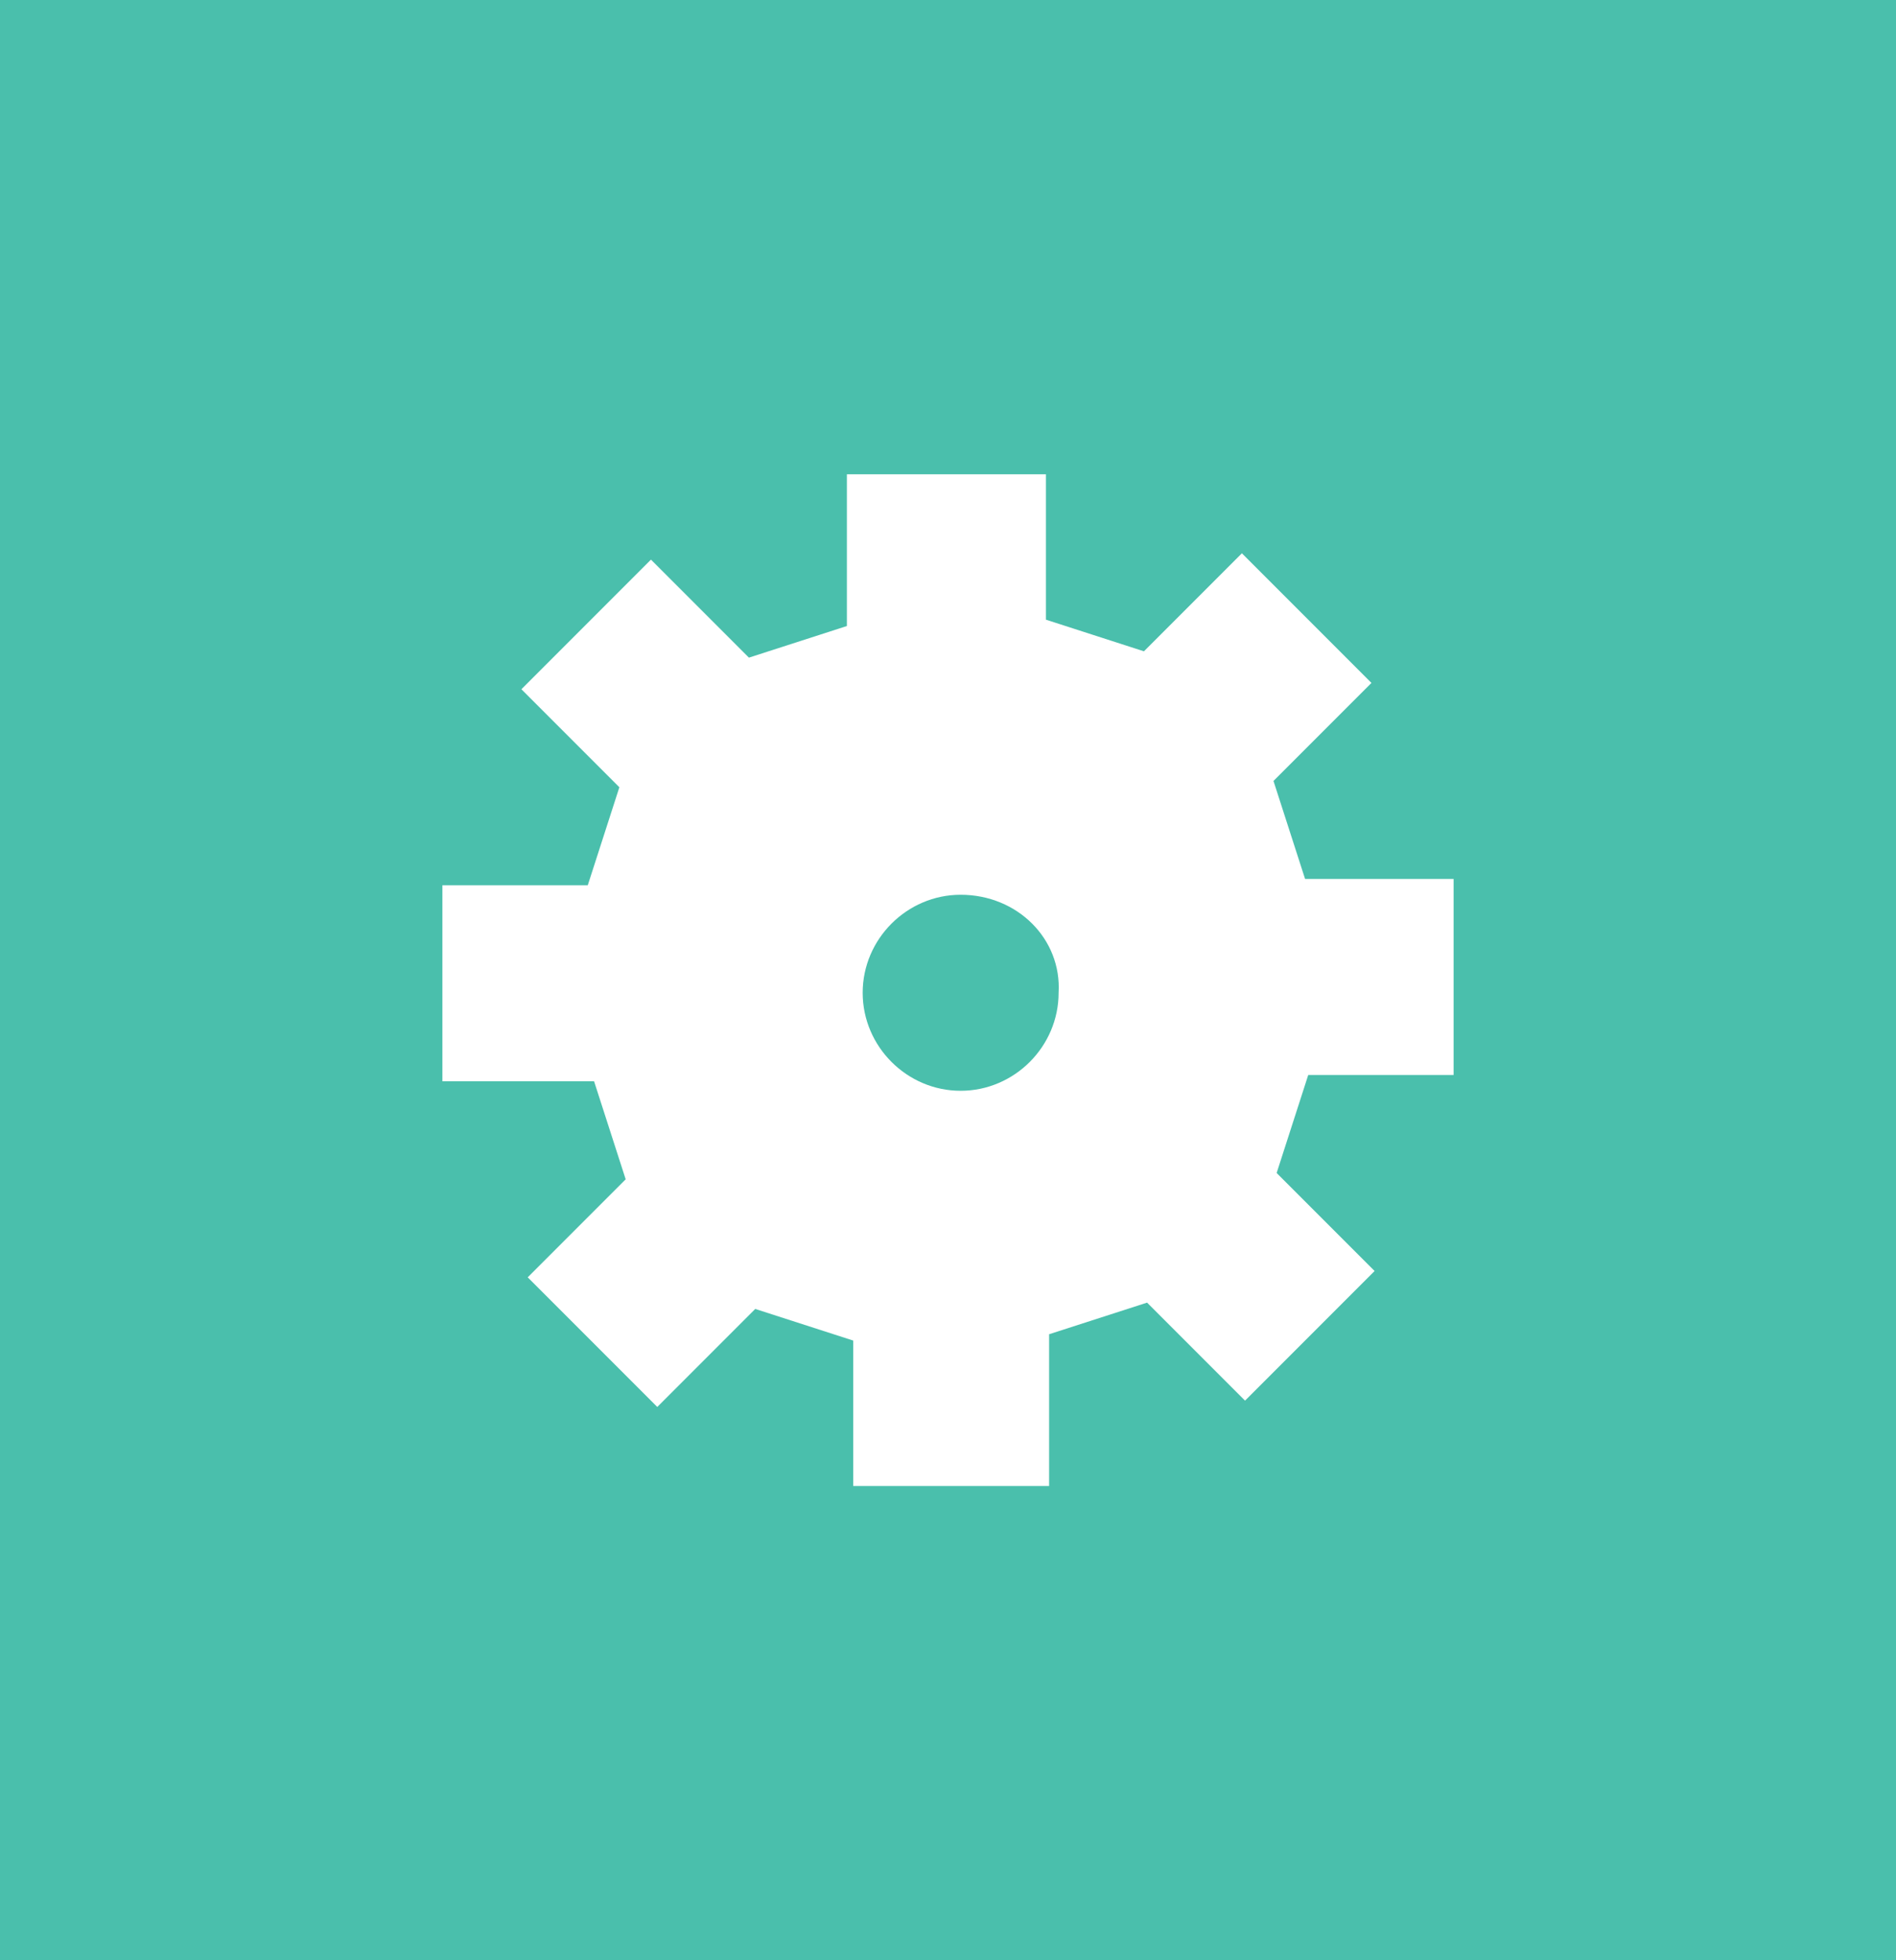 <svg id="gear-tag" xmlns="http://www.w3.org/2000/svg" xmlns:xlink="http://www.w3.org/1999/xlink" viewBox="0 0 60 62"><rect x="0" y="0" width="60" height="62" fill="#333333" stroke="none"/><style>.st0{clip-path:url(#SVGID_5_)}</style><defs><path id="SVGID_1_" d="M0 0h60v62H0z"/></defs><clipPath id="SVGID_2_"><use xlink:href="#SVGID_1_" overflow="visible"/></clipPath><g><defs><path id="SVGID_3_" d="M0 0h60v62H0z"/></defs><defs><path id="SVGID_4_" d="M33.1 15v4.6l3.1 1 3.1-3.1 4.1 4.1-3.1 3.1 1 3.1H46V34h-4.6l-1 3.1 3.1 3.1-4.1 4.1-3.1-3.1-3.1 1V47H27v-4.6l-3.1-1-3.1 3.1-4.1-4.1 3.1-3.1-1-3.1H14V28h4.6l1-3.1-3.1-3.1 4.1-4.1 3.1 3.1 3.1-1V15h6.3zm-2.7 13.3c-1.7 0-3.1 1.4-3.1 3.1 0 1.7 1.4 3.1 3.1 3.1s3.1-1.4 3.1-3.1c.1-1.7-1.3-3.1-3.1-3.1z"/></defs><use xlink:href="#SVGID_3_" overflow="visible" fill="#4abfac"/><use xlink:href="#SVGID_4_" overflow="visible" fill-rule="evenodd" clip-rule="evenodd" fill="#fff"/><clipPath id="SVGID_5_"><use xlink:href="#SVGID_3_" overflow="visible"/></clipPath><clipPath id="SVGID_6_" class="st0"><use xlink:href="#SVGID_4_" overflow="visible"/></clipPath></g></svg>